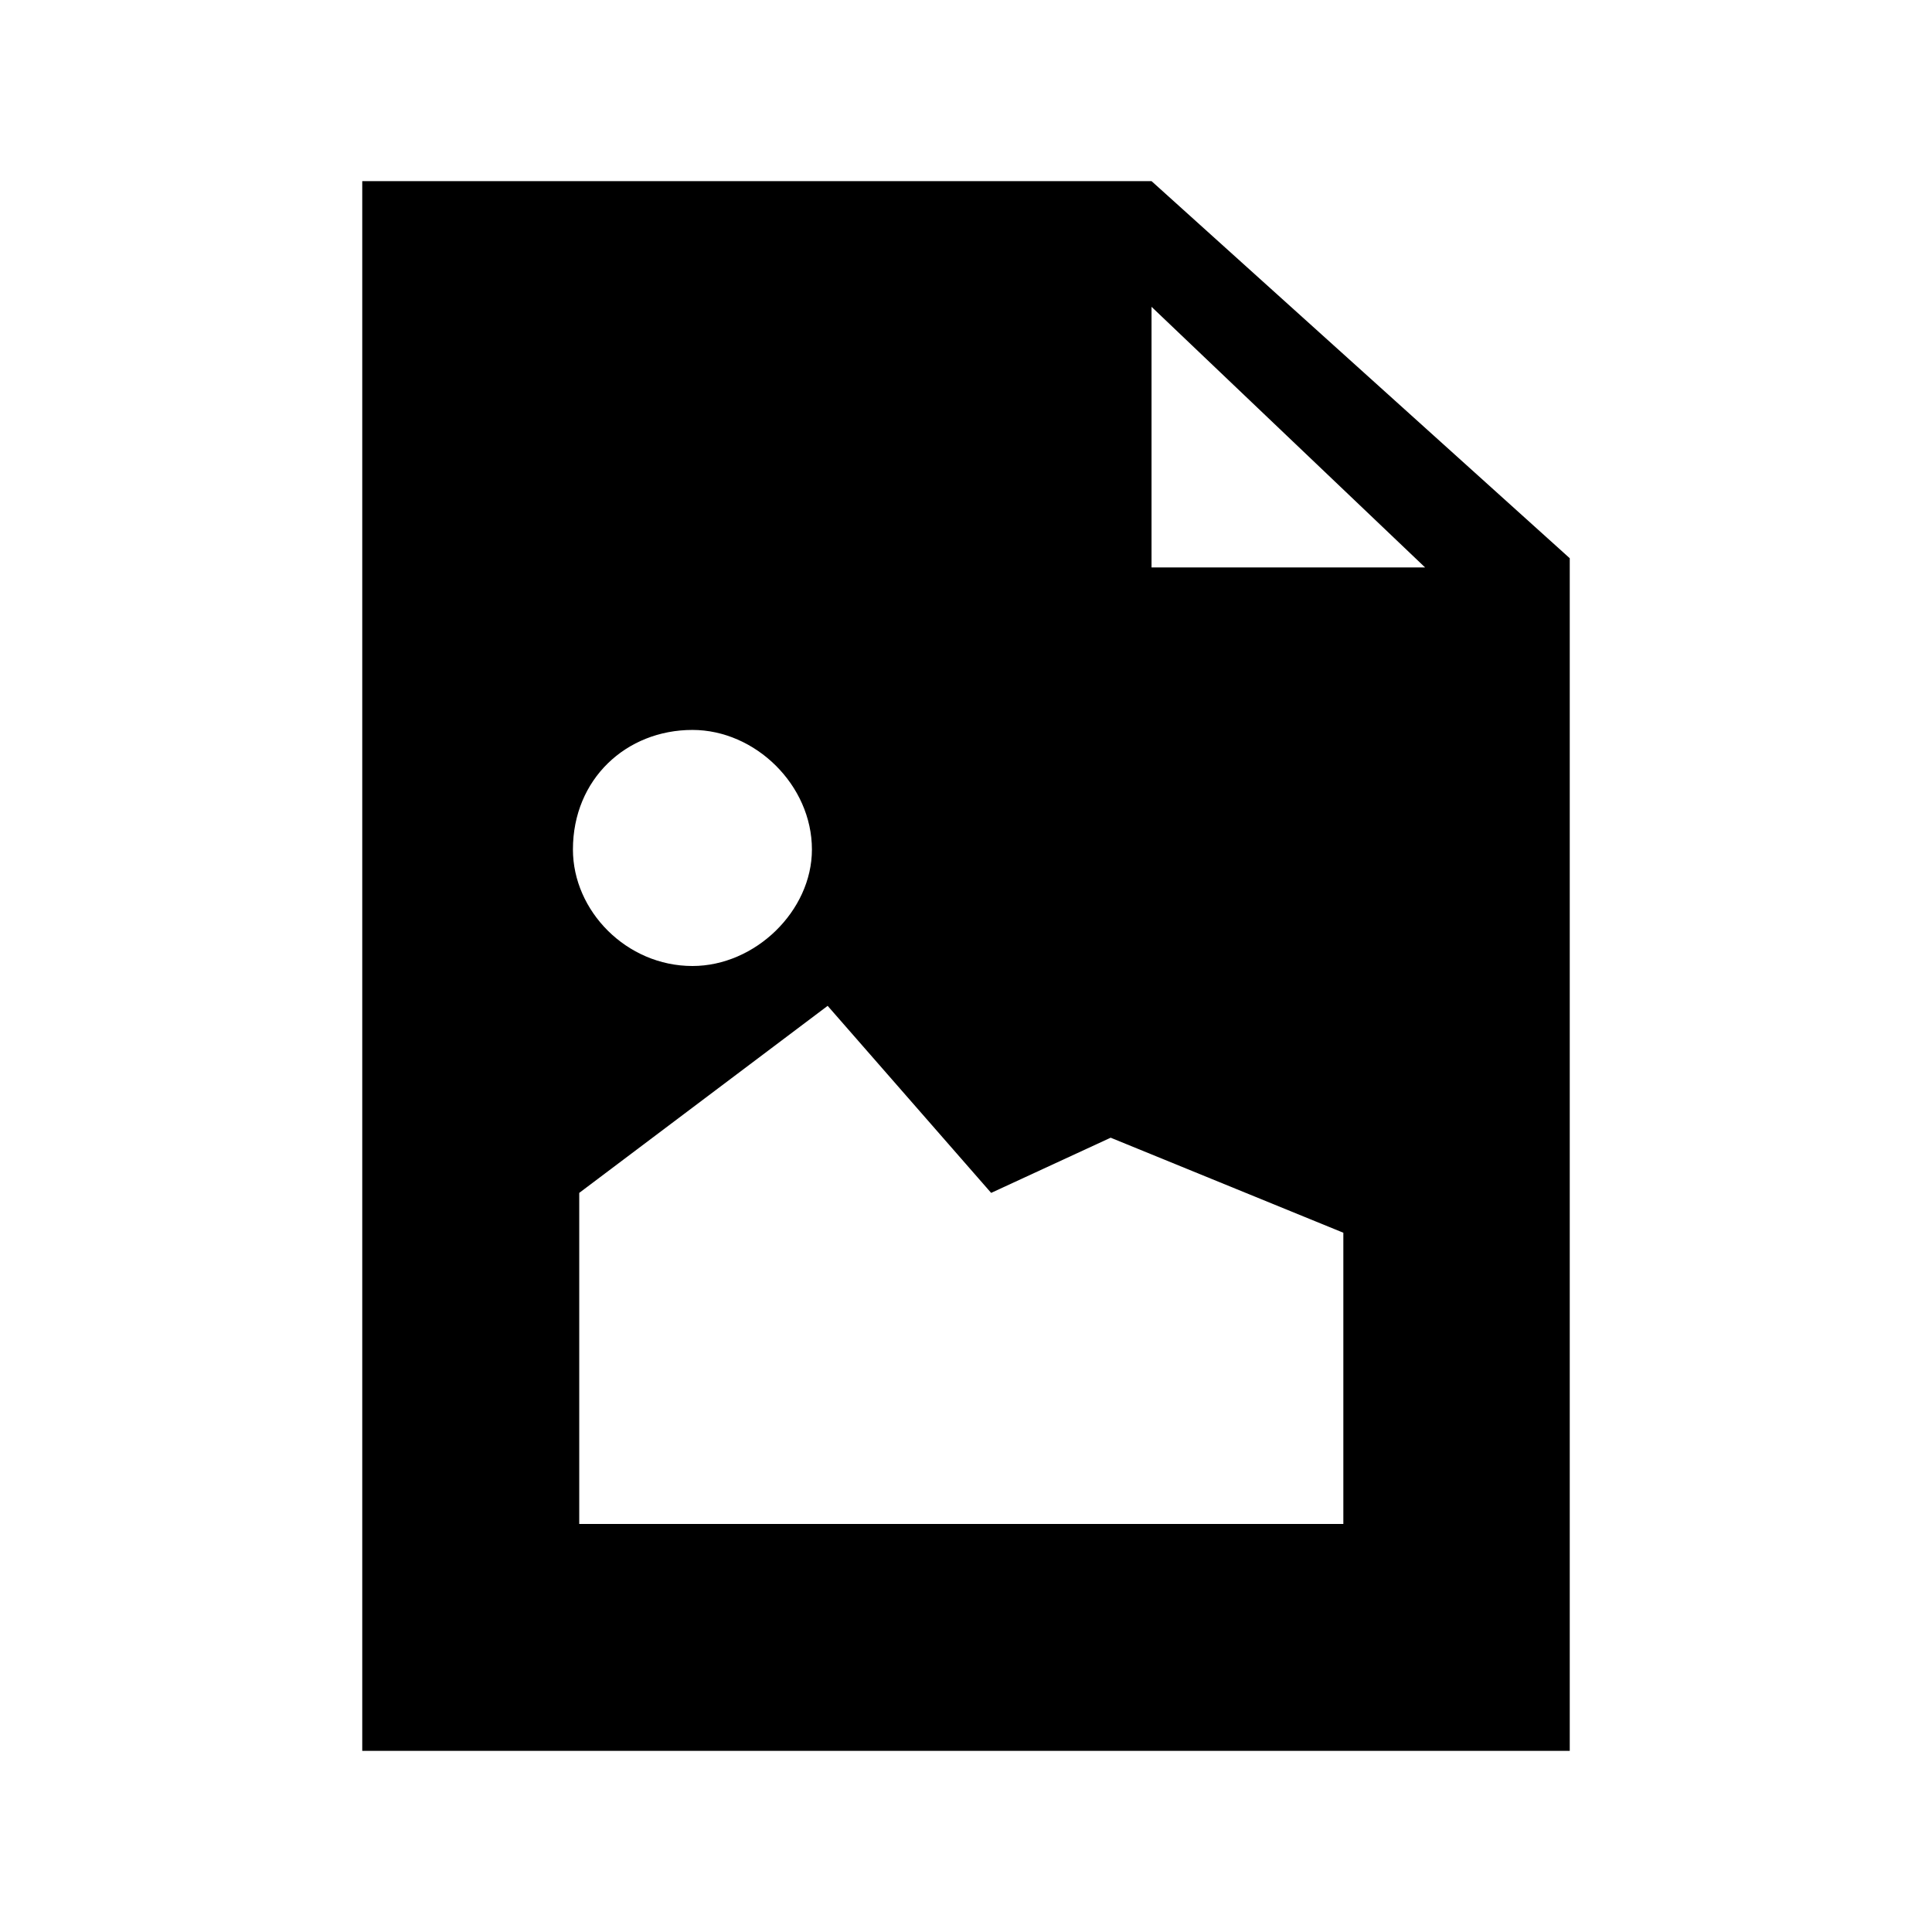 <?xml version="1.0" encoding="UTF-8"?>
<svg width="64px" height="64px" viewBox="0 0 64 64" version="1.1" xmlns="http://www.w3.org/2000/svg" xmlns:xlink="http://www.w3.org/1999/xlink">
    <!-- Generator: Sketch 52.6 (67491) - http://www.bohemiancoding.com/sketch -->
    <title>file-picture</title>
    <desc>Created with Sketch.</desc>
    <g id="file-picture" stroke="none" stroke-width="1" fill="none" fill-rule="evenodd">
        <g id="icon-file-picture" transform="translate(12, 6)" fill="#000000" fill-rule="nonzero">
            <path d="M26.146,0 L0,0 L0,52 L40,52 L40,12.492 L26.146,0 Z M10.938,18.18 C13.021,18.18 14.896,20.008 14.896,22.141 C14.896,24.172 13.021,26 10.938,26 C8.75,26 6.979,24.172 6.979,22.141 C6.979,19.805 8.75,18.18 10.938,18.18 Z M32.5,44.484 L7.188,44.484 L7.188,33.516 L15.417,27.32 L20.833,33.516 L24.792,31.688 L32.5,34.836 L32.5,44.484 Z M26.146,12.797 L26.146,4.164 L35.208,12.797 L26.146,12.797 Z" id="Shape"></path>
        </g>
    </g>
</svg>